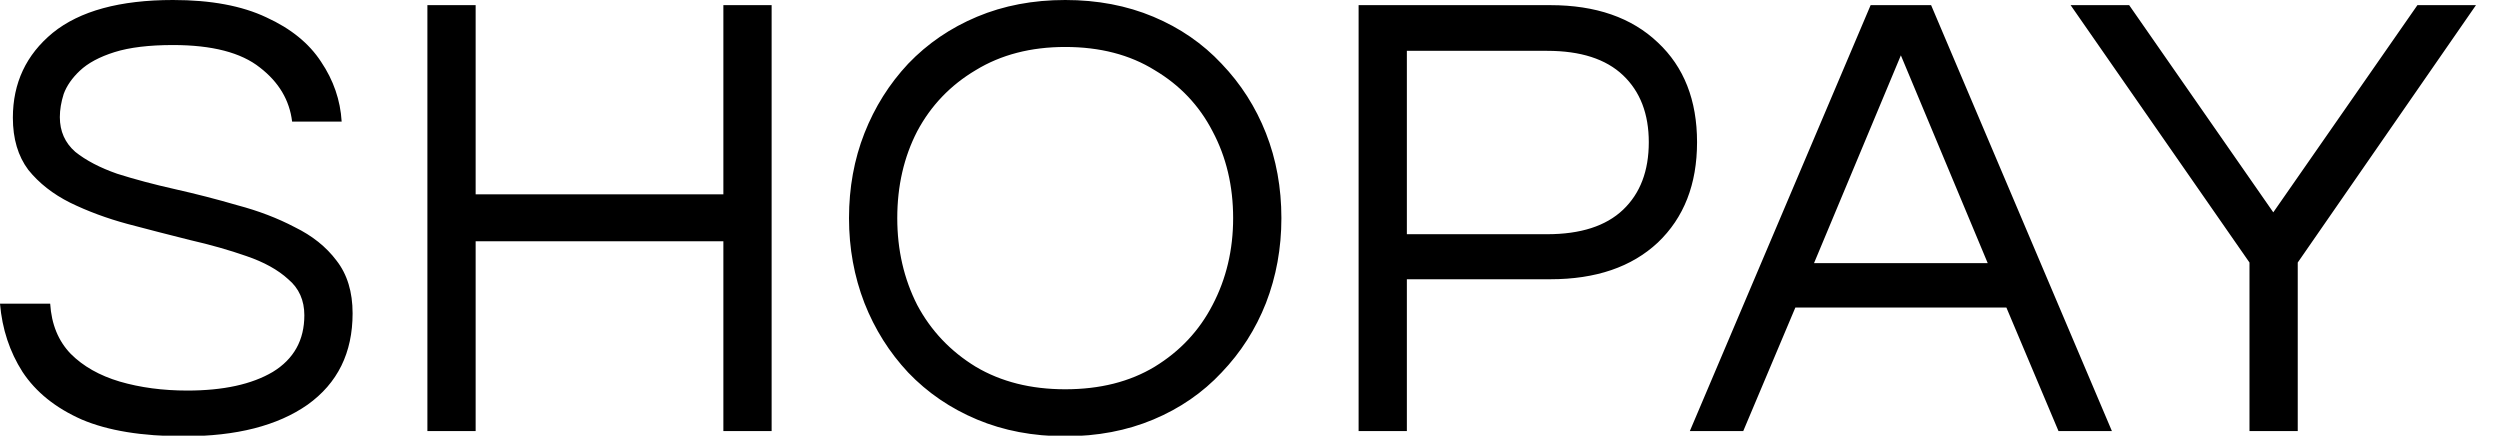 
<svg viewBox="0 0 373 65" fill="none" xmlns="http://www.w3.org/2000/svg">
<g clip-path="url(#clip0)">
<path d="M27.456 65.088C21.184 65.088 16.096 64.256 12.192 62.592C8.288 60.864 5.344 58.496 3.36 55.488C1.44 52.48 0.32 49.088 0 45.312H7.488C7.68 48.384 8.704 50.88 10.56 52.8C12.416 54.656 14.848 56.032 17.856 56.928C20.928 57.824 24.288 58.272 27.936 58.272C33.312 58.272 37.568 57.344 40.704 55.488C43.84 53.568 45.408 50.752 45.408 47.04C45.408 44.8 44.608 43.008 43.008 41.664C41.472 40.256 39.392 39.104 36.768 38.208C34.208 37.312 31.392 36.512 28.32 35.808C25.248 35.04 22.144 34.24 19.008 33.408C15.936 32.576 13.088 31.52 10.464 30.24C7.904 28.96 5.824 27.328 4.224 25.344C2.688 23.296 1.92 20.704 1.92 17.568C1.92 12.384 3.904 8.16 7.872 4.896C11.904 1.632 17.888 0 25.824 0C31.456 0 36.096 0.864 39.744 2.592C43.392 4.256 46.112 6.464 47.904 9.216C49.76 11.968 50.784 14.944 50.976 18.144H43.584C43.2 14.944 41.6 12.256 38.784 10.08C35.968 7.84 31.648 6.72 25.824 6.72C22.24 6.72 19.328 7.072 17.088 7.776C14.848 8.48 13.12 9.408 11.904 10.56C10.752 11.648 9.952 12.8 9.504 14.016C9.12 15.232 8.928 16.384 8.928 17.472C8.928 19.584 9.696 21.312 11.232 22.656C12.832 23.936 14.912 25.024 17.472 25.92C20.096 26.752 22.976 27.52 26.112 28.224C29.248 28.928 32.352 29.728 35.424 30.624C38.56 31.456 41.408 32.544 43.968 33.888C46.592 35.168 48.672 36.832 50.208 38.88C51.808 40.928 52.608 43.552 52.608 46.752C52.608 52.64 50.368 57.184 45.888 60.384C41.408 63.52 35.264 65.088 27.456 65.088ZM63.767 64.32V0.768H70.966V28.992H107.927V0.768H115.127V64.32H107.927V36H70.966V64.32H63.767ZM158.928 65.088C154.128 65.088 149.744 64.256 145.776 62.592C141.808 60.928 138.384 58.592 135.504 55.584C132.688 52.576 130.512 49.12 128.976 45.216C127.44 41.248 126.672 37.024 126.672 32.544C126.672 28 127.44 23.776 128.976 19.872C130.512 15.968 132.688 12.512 135.504 9.504C138.384 6.496 141.808 4.16 145.776 2.496C149.744 0.832 154.128 0 158.928 0C163.728 0 168.112 0.832 172.08 2.496C176.048 4.16 179.44 6.496 182.256 9.504C185.136 12.512 187.344 15.968 188.88 19.872C190.416 23.776 191.184 28 191.184 32.544C191.184 37.024 190.416 41.248 188.88 45.216C187.344 49.12 185.136 52.576 182.256 55.584C179.44 58.592 176.048 60.928 172.08 62.592C168.112 64.256 163.728 65.088 158.928 65.088ZM158.928 58.08C164.112 58.08 168.56 56.96 172.272 54.72C176.048 52.416 178.928 49.344 180.912 45.504C182.96 41.6 183.984 37.28 183.984 32.544C183.984 27.744 182.96 23.424 180.912 19.584C178.928 15.744 176.048 12.704 172.272 10.464C168.56 8.16 164.112 7.008 158.928 7.008C153.808 7.008 149.36 8.16 145.584 10.464C141.808 12.704 138.896 15.744 136.848 19.584C134.864 23.424 133.872 27.744 133.872 32.544C133.872 37.28 134.864 41.6 136.848 45.504C138.896 49.344 141.808 52.416 145.584 54.72C149.36 56.96 153.808 58.08 158.928 58.08ZM202.704 64.32V0.768H231.312C238.096 0.768 243.44 2.624 247.344 6.336C251.248 9.984 253.2 14.944 253.2 21.216C253.2 27.488 251.248 32.48 247.344 36.192C243.44 39.84 238.096 41.664 231.312 41.664H209.904V64.32H202.704ZM209.904 34.944H230.832C235.824 34.944 239.6 33.728 242.16 31.296C244.72 28.864 246 25.504 246 21.216C246 16.992 244.72 13.664 242.16 11.232C239.6 8.8 235.824 7.584 230.832 7.584H209.904V34.944ZM252.122 64.32L279.098 0.768H288.122L315.098 64.32H307.13L299.354 45.888H267.866L260.09 64.32H252.122ZM270.65 39.264H296.57L283.61 8.256L270.65 39.264ZM335.623 64.32V39.168L308.935 0.768H317.671L339.175 31.68L360.679 0.768H369.415L342.823 39.168V64.32H335.623Z" fill="black"/>
</g>

</svg>
